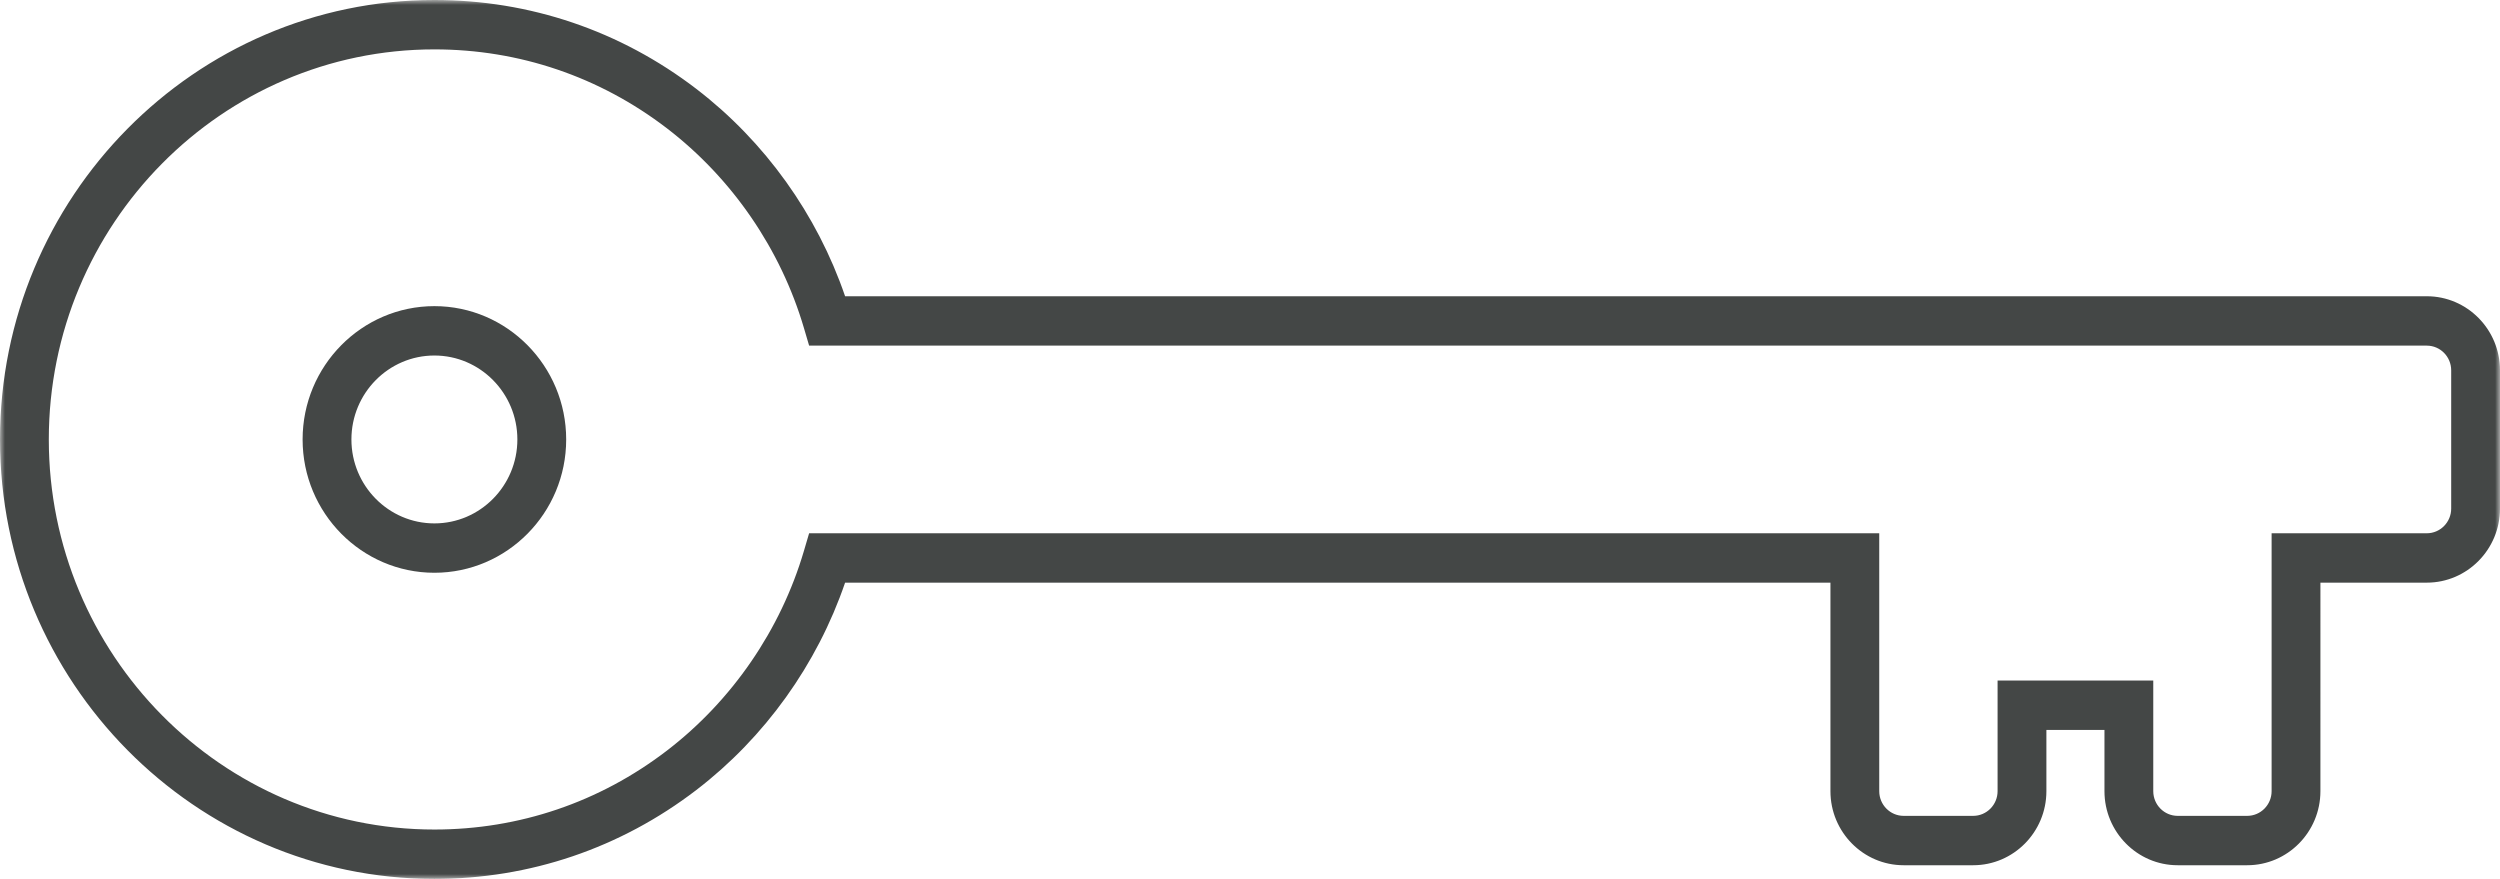 <svg xmlns="http://www.w3.org/2000/svg" xmlns:xlink="http://www.w3.org/1999/xlink" width="256" height="90" viewBox="0 0 256 90">
    <defs>
        <path id="a" d="M0 0h256v90H0z"/>
    </defs>
    <g fill="none" fill-rule="evenodd">
        <g>
            <mask id="b" fill="#fff">
                <use xlink:href="#a"/>
            </mask>
            <path fill="#444746" d="M251.002 52.079c0 1.394-1.121 2.528-2.499 2.528h-15.89v26.409c0 1.394-1.121 2.528-2.499 2.528h-7.12c-1.378 0-2.499-1.134-2.499-2.528v-11.33h-15.942v11.33c0 1.394-1.121 2.528-2.499 2.528h-7.12c-1.378 0-2.499-1.134-2.499-2.528v-26.41H82.854l-.532 1.807c-2.376 8.075-7.361 15.339-14.035 20.454-6.897 5.284-15.128 8.077-23.805 8.077-21.771 0-39.484-17.92-39.484-39.944 0-22.025 17.713-39.943 39.484-39.943 8.677 0 16.908 2.793 23.805 8.077 6.674 5.114 11.659 12.378 14.035 20.453l.532 1.806h165.649c1.378 0 2.499 1.134 2.499 2.528v14.158zm-2.499-21.742H86.538c-2.86-8.372-8.218-15.858-15.234-21.234C63.532 3.148 54.257 0 44.482 0 19.955 0 0 20.187 0 45s19.955 45 44.482 45c9.775 0 19.05-3.148 26.822-9.103 7.016-5.376 12.374-12.862 15.234-21.234h100.899v21.353c0 4.182 3.363 7.584 7.497 7.584h7.12c4.134 0 7.497-3.402 7.497-7.584v-6.273h5.946v6.273c0 4.182 3.363 7.584 7.497 7.584h7.12c4.134 0 7.497-3.402 7.497-7.584V59.663h10.892c4.134 0 7.497-3.402 7.497-7.584V37.92c0-4.181-3.363-7.584-7.497-7.584z" mask="url(#b)"/>
        </g>
        <path fill="#444746" d="M44.482 53.596c-4.685 0-8.497-3.855-8.497-8.595s3.812-8.596 8.497-8.596c4.685 0 8.497 3.855 8.497 8.596 0 4.74-3.812 8.595-8.497 8.595m0-22.247c-7.44 0-13.495 6.123-13.495 13.652 0 7.527 6.054 13.65 13.495 13.65 7.441 0 13.495-6.123 13.495-13.65 0-7.529-6.054-13.652-13.495-13.652"/>
    </g>
</svg>
